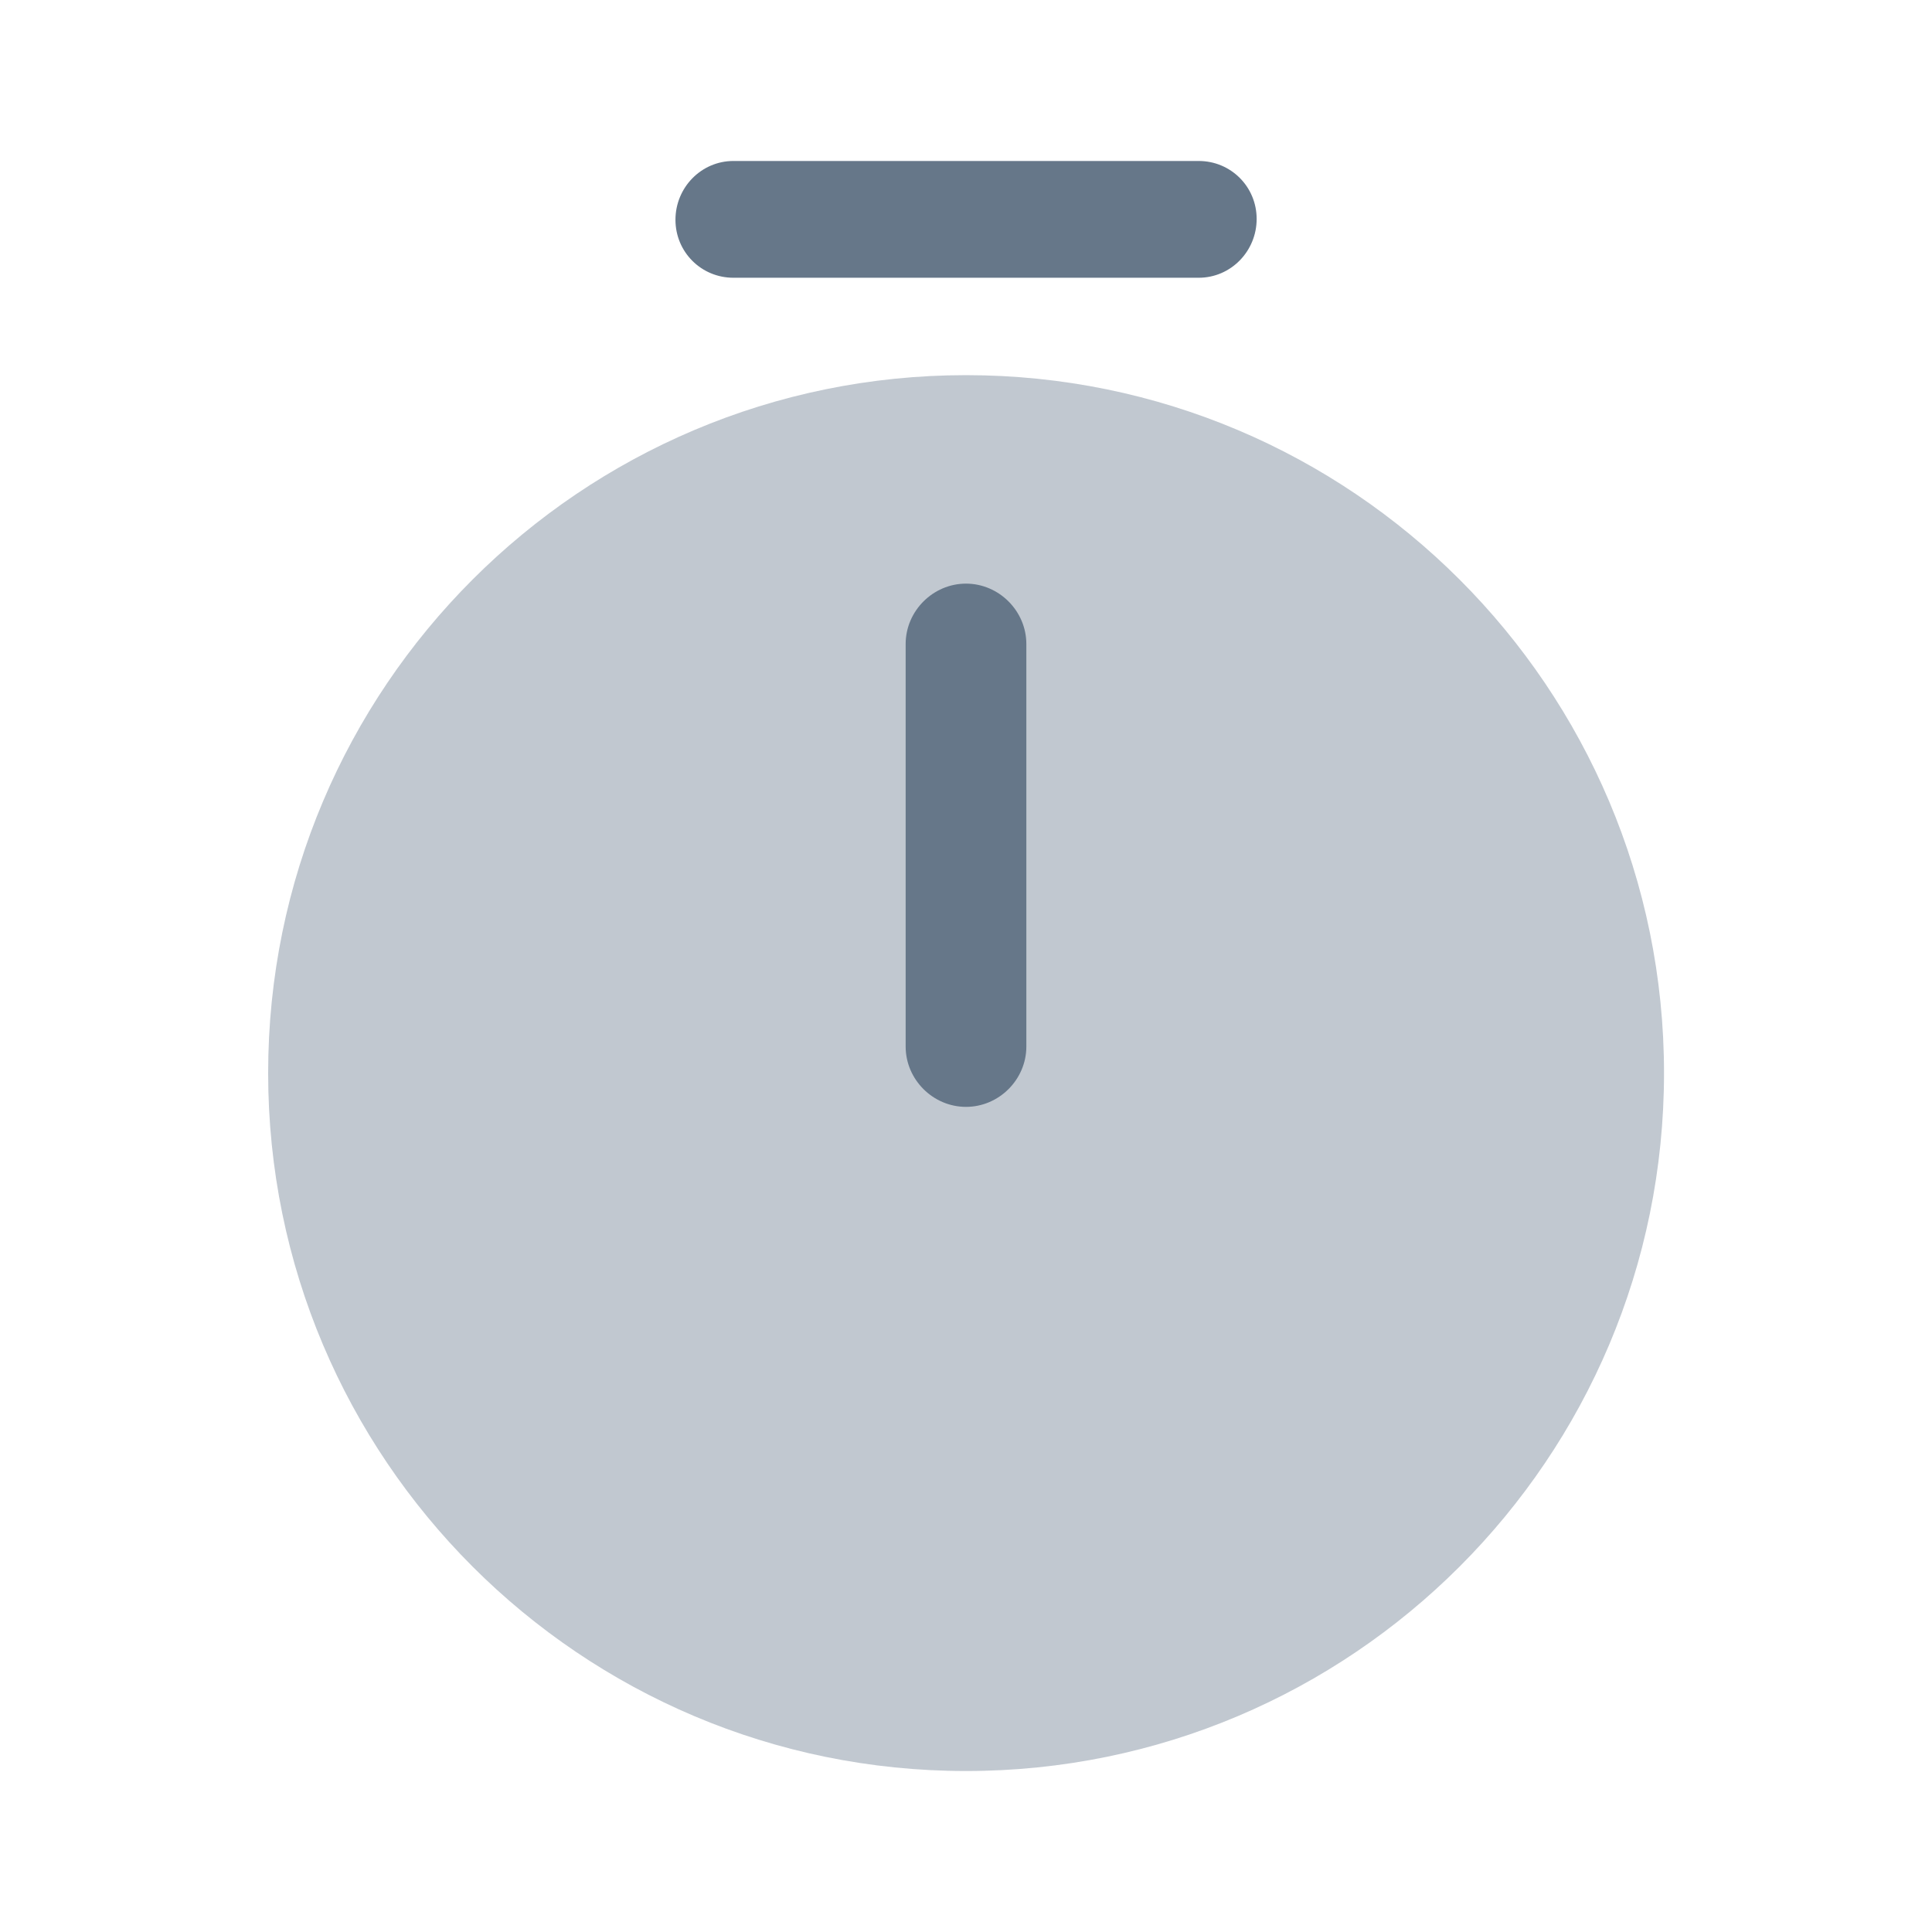 <svg width="34" height="34" viewBox="0 0 34 34" fill="none" xmlns="http://www.w3.org/2000/svg">
<path opacity="0.4" d="M17.001 31.167C23.785 31.167 29.284 25.668 29.284 18.884C29.284 12.101 23.785 6.602 17.001 6.602C10.218 6.602 4.719 12.101 4.719 18.884C4.719 25.668 10.218 31.167 17.001 31.167Z" fill="#667789"/>
<path d="M17 19.479C16.419 19.479 15.938 18.998 15.938 18.417V11.334C15.938 10.753 16.419 10.271 17 10.271C17.581 10.271 18.062 10.753 18.062 11.334V18.417C18.062 18.998 17.581 19.479 17 19.479Z" fill="#667789"/>
<path d="M21.095 4.888H12.907C12.34 4.888 11.887 4.434 11.887 3.868C11.887 3.301 12.34 2.833 12.907 2.833H21.095C21.662 2.833 22.115 3.287 22.115 3.853C22.115 4.42 21.662 4.888 21.095 4.888Z" fill="#667789"/>
</svg>
